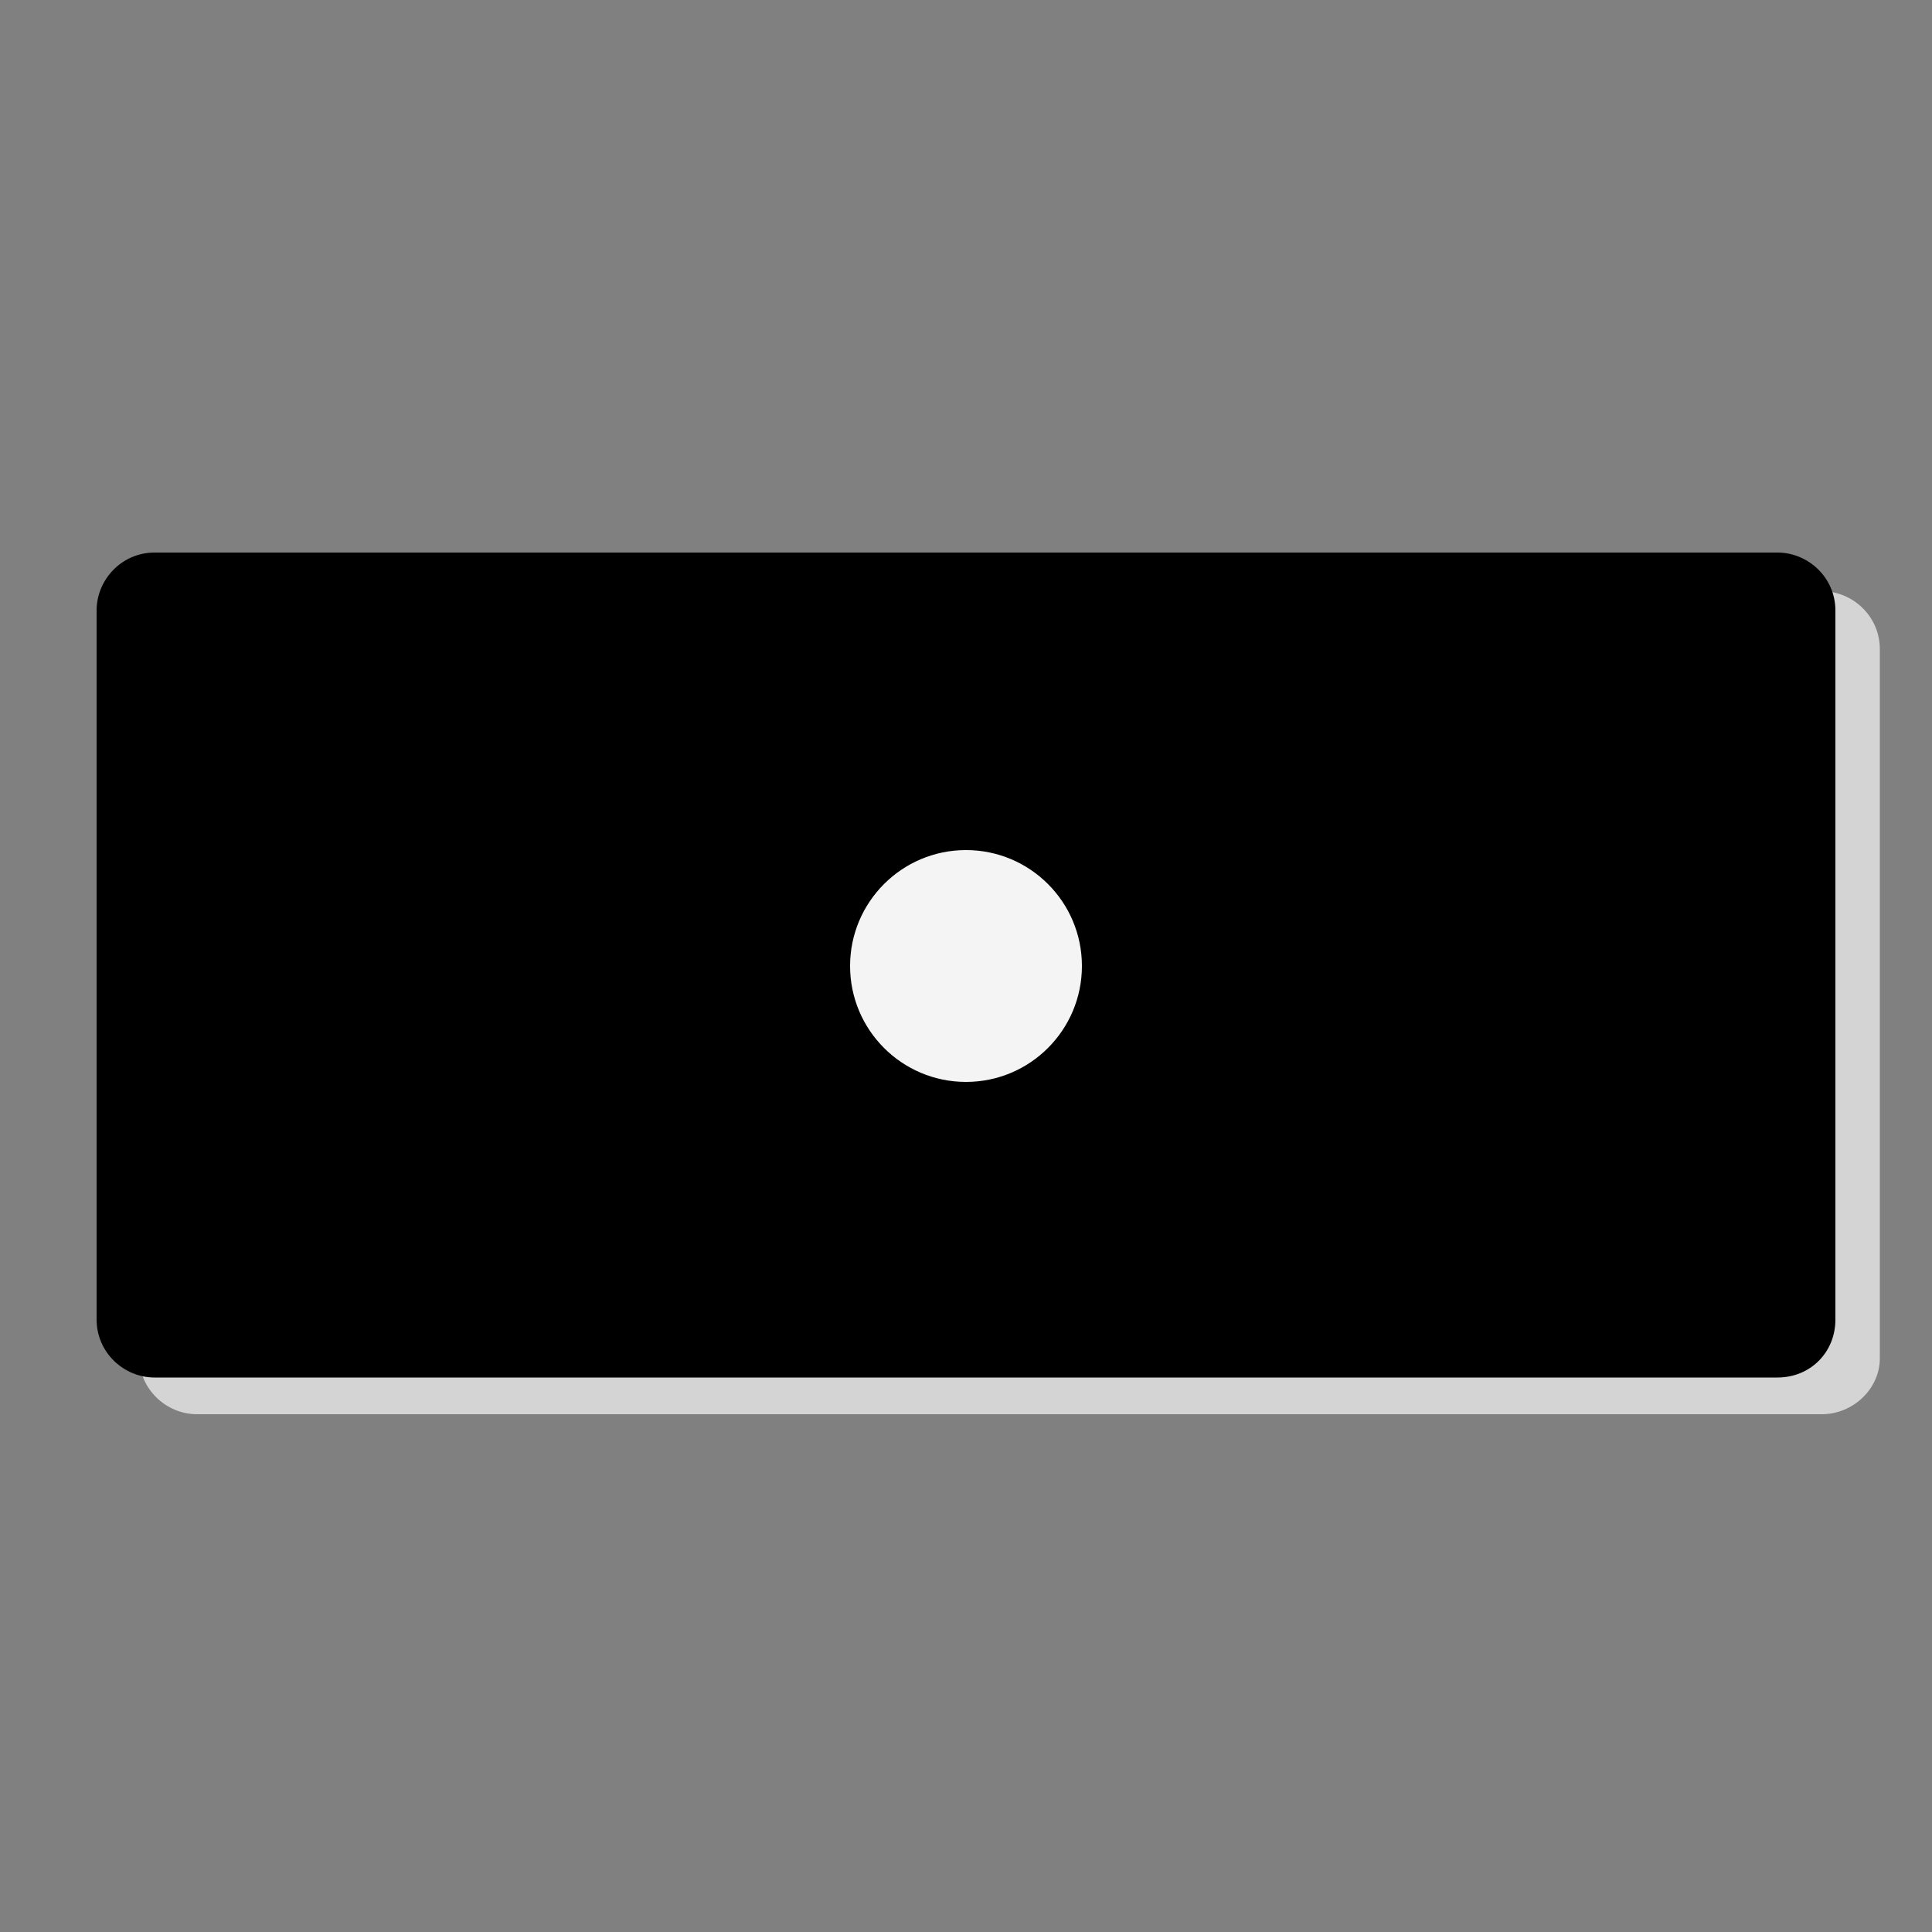 <?xml version="1.0" encoding="utf-8"?>
<!-- Generator: Adobe Illustrator 19.0.0, SVG Export Plug-In . SVG Version: 6.00 Build 0)  -->
<svg version="1.1" id="Layer_1" xmlns="http://www.w3.org/2000/svg" xmlns:xlink="http://www.w3.org/1999/xlink" x="0px" y="0px"
	 viewBox="0 0 100 100" style="enable-background:new 0 0 100 100;" xml:space="preserve">
<rect x="0" y="0" width="100" height="100" fill="#808080" stroke="none"/>
<style type="text/css">
	.st0{fill:#D4D4D4;}
	.st1{fill:#F4F4F4;}
</style>
<path id="XMLID_2_" class="st0" d="M94.3,73.2H10.2c-1.6,0-3-1.3-3-3V33.6c0-1.6,1.3-3,3-3h84.1c1.6,0,3,1.3,3,3v36.7
	C97.3,71.9,95.9,73.2,94.3,73.2z"/>
<path id="XMLID_1_" d="M92,71.3H8c-1.6,0-3-1.3-3-3V31.6c0-1.6,1.3-3,3-3H92c1.6,0,3,1.3,3,3v36.7C95,70,93.7,71.3,92,71.3z"/>
<circle id="XMLID_3_" class="st1" cx="50" cy="50" r="6"/>
</svg>
